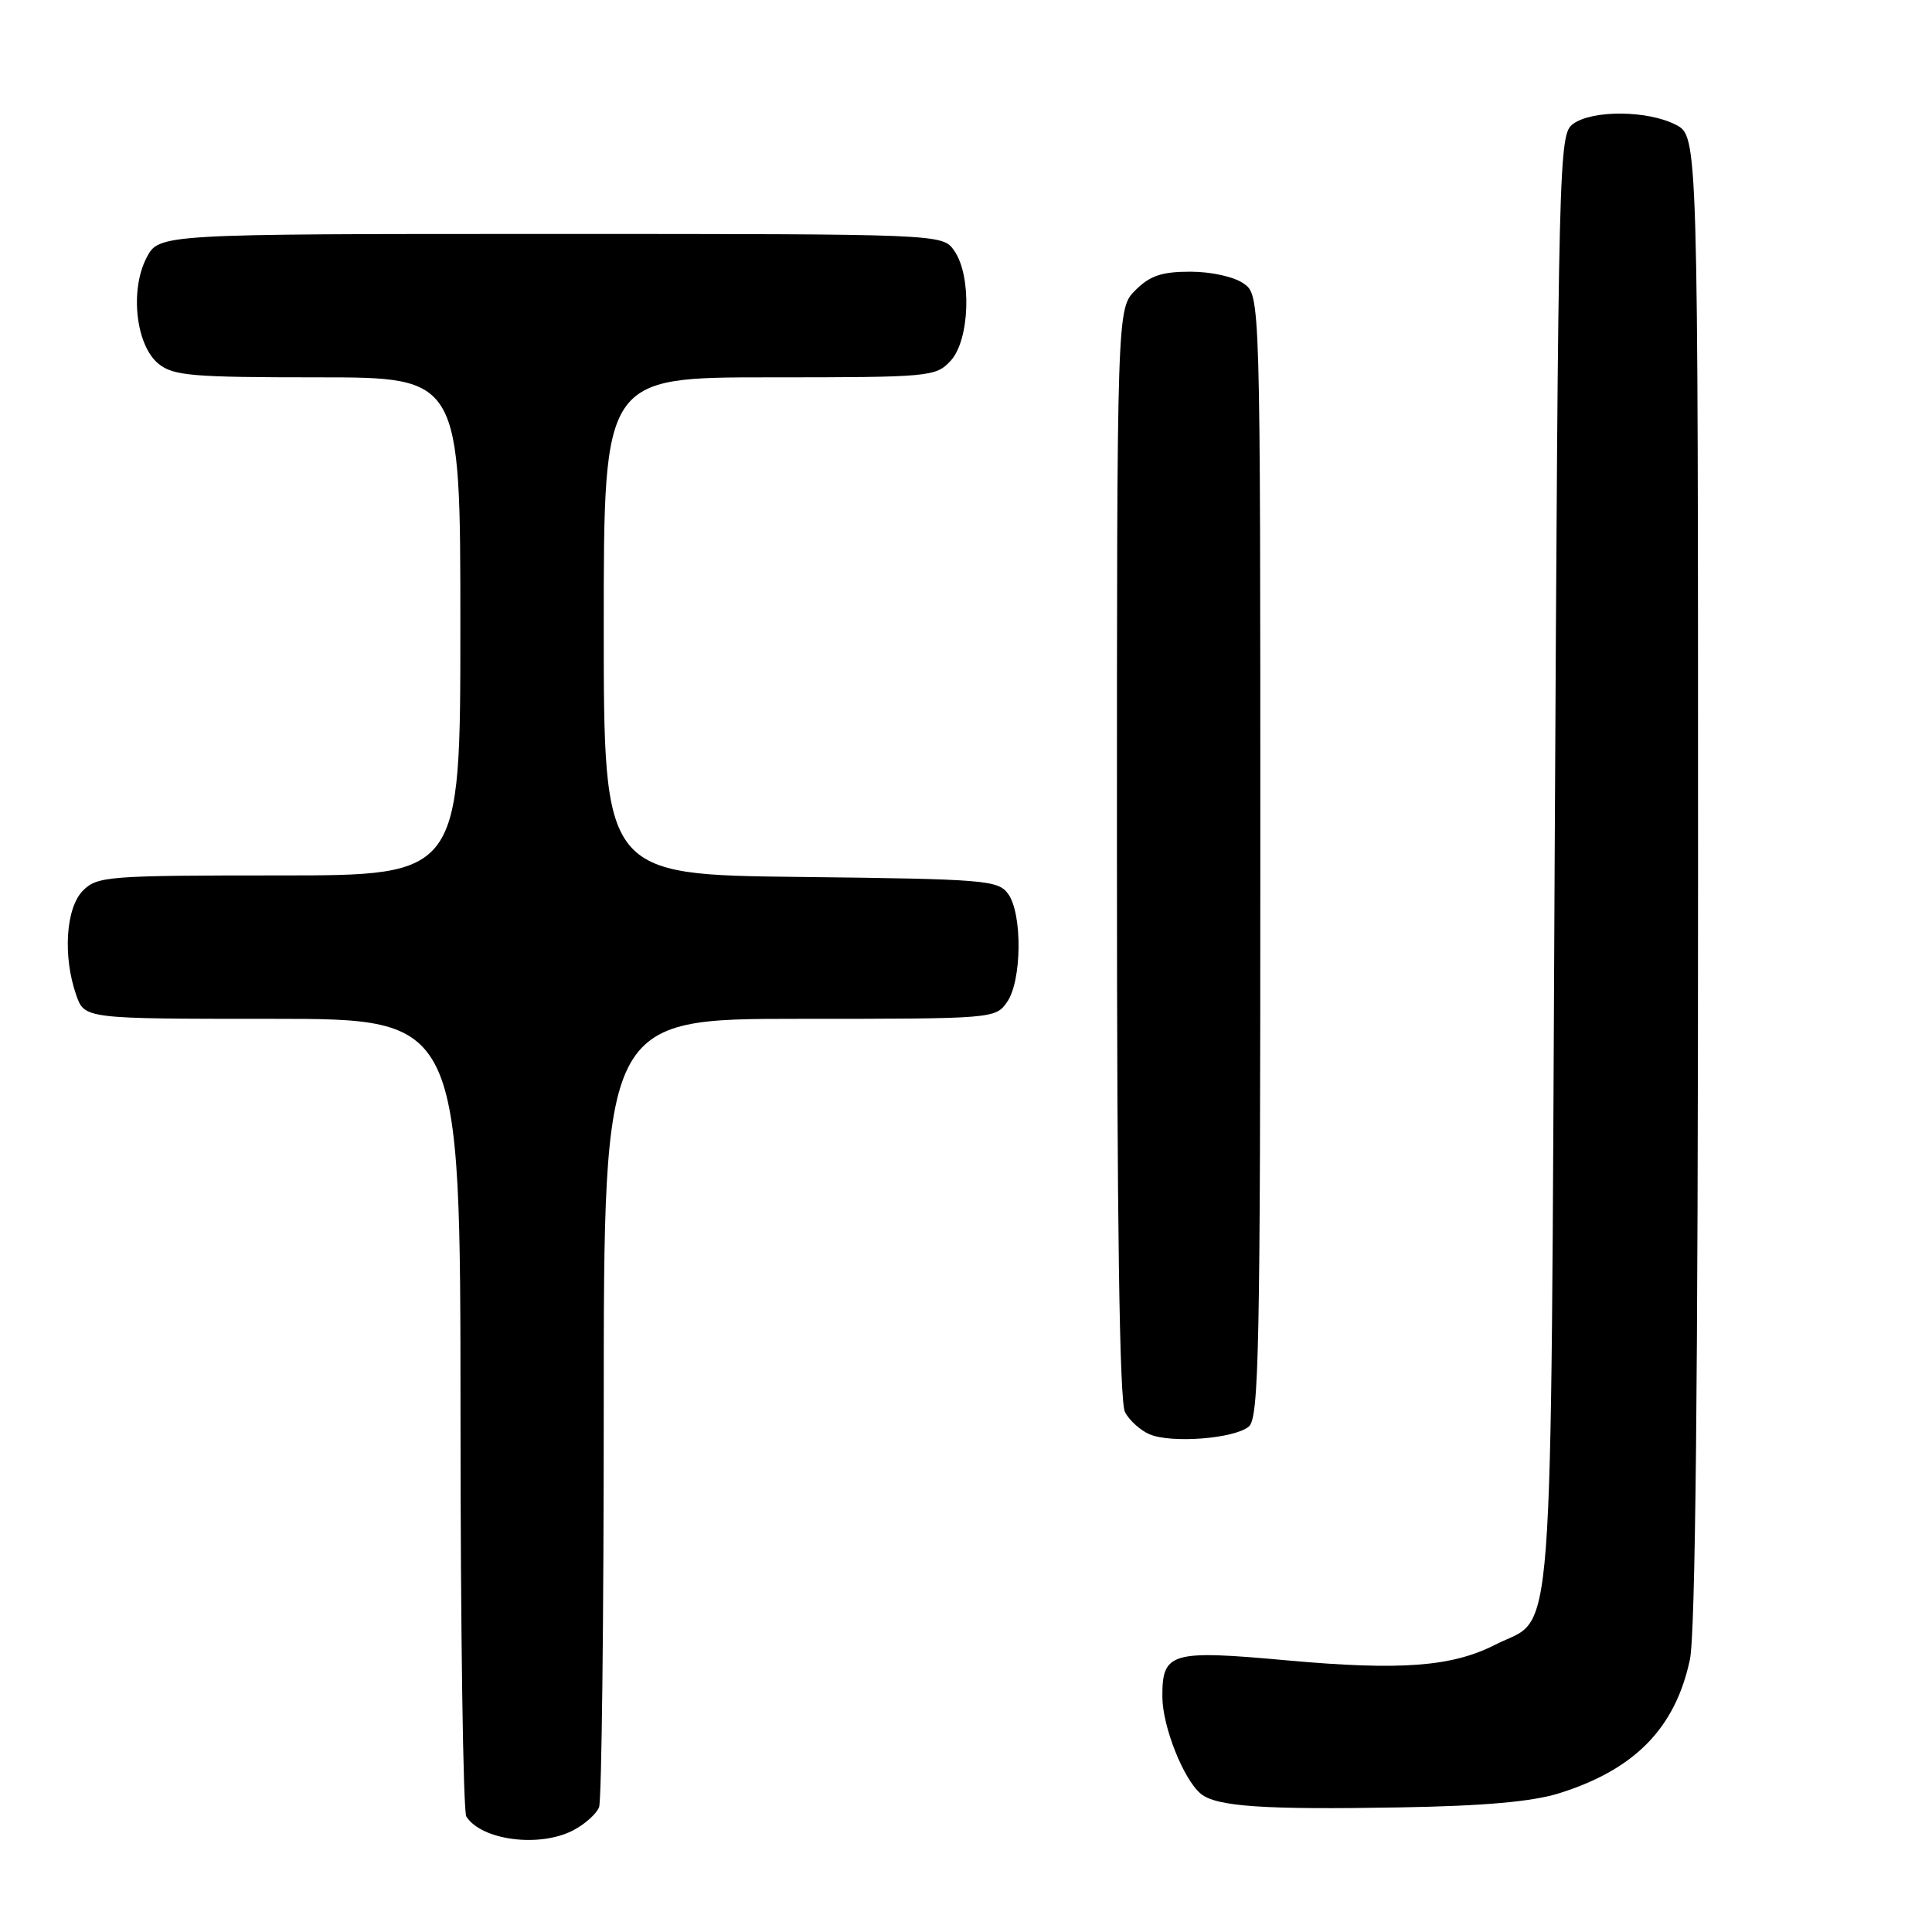 <?xml version="1.0" encoding="UTF-8" standalone="no"?>
<!DOCTYPE svg PUBLIC "-//W3C//DTD SVG 1.1//EN" "http://www.w3.org/Graphics/SVG/1.1/DTD/svg11.dtd" >
<svg xmlns="http://www.w3.org/2000/svg" xmlns:xlink="http://www.w3.org/1999/xlink" version="1.1" viewBox="0 0 256 256">
 <g >
 <path fill="currentColor"
d=" M 75.93 242.54 C 77.48 241.73 79.04 240.35 79.38 239.46 C 79.72 238.56 80.00 214.70 80.00 186.42 C 80.00 135.00 80.00 135.00 105.94 135.00 C 131.62 135.00 131.90 134.98 133.44 132.78 C 135.41 129.97 135.49 121.06 133.58 118.44 C 132.25 116.62 130.56 116.48 106.08 116.20 C 80.00 115.91 80.00 115.91 80.00 82.95 C 80.00 50.00 80.00 50.00 101.96 50.00 C 123.27 50.00 123.98 49.93 125.96 47.81 C 128.50 45.08 128.79 36.57 126.44 33.22 C 124.89 31.00 124.89 31.00 72.97 31.00 C 21.05 31.00 21.05 31.00 19.41 34.17 C 17.18 38.48 18.01 45.78 21.01 48.21 C 22.96 49.79 25.45 50.00 42.11 50.00 C 61.00 50.00 61.00 50.00 61.00 83.00 C 61.00 116.00 61.00 116.00 37.00 116.00 C 14.33 116.00 12.89 116.11 11.00 118.00 C 8.72 120.28 8.30 126.70 10.10 131.85 C 11.20 135.00 11.20 135.00 36.10 135.00 C 61.00 135.00 61.00 135.00 61.02 187.25 C 61.02 215.99 61.37 240.04 61.79 240.70 C 63.80 243.85 71.46 244.85 75.93 242.54 Z  M 206.59 237.62 C 216.62 234.47 221.98 229.00 223.92 219.91 C 224.65 216.53 225.00 182.90 225.00 116.48 C 225.00 18.05 225.00 18.05 222.05 16.53 C 218.34 14.61 211.00 14.55 208.44 16.42 C 206.55 17.80 206.49 20.27 206.00 114.21 C 205.44 222.20 206.07 213.88 198.13 217.93 C 192.39 220.86 185.62 221.37 170.56 220.01 C 155.09 218.60 153.99 218.93 154.02 224.87 C 154.05 228.81 156.82 235.78 159.11 237.68 C 161.17 239.38 167.38 239.81 185.50 239.49 C 196.68 239.30 203.03 238.73 206.59 237.62 Z  M 165.47 189.03 C 166.82 187.91 167.00 178.99 167.00 113.43 C 167.00 39.11 167.00 39.11 164.78 37.56 C 163.51 36.67 160.48 36.00 157.73 36.00 C 153.94 36.00 152.38 36.53 150.45 38.45 C 148.00 40.91 148.00 40.91 148.00 113.02 C 148.00 162.13 148.34 185.77 149.07 187.12 C 149.65 188.22 151.11 189.53 152.32 190.05 C 155.20 191.28 163.53 190.64 165.47 189.03 Z "/>
</g>
</svg>
